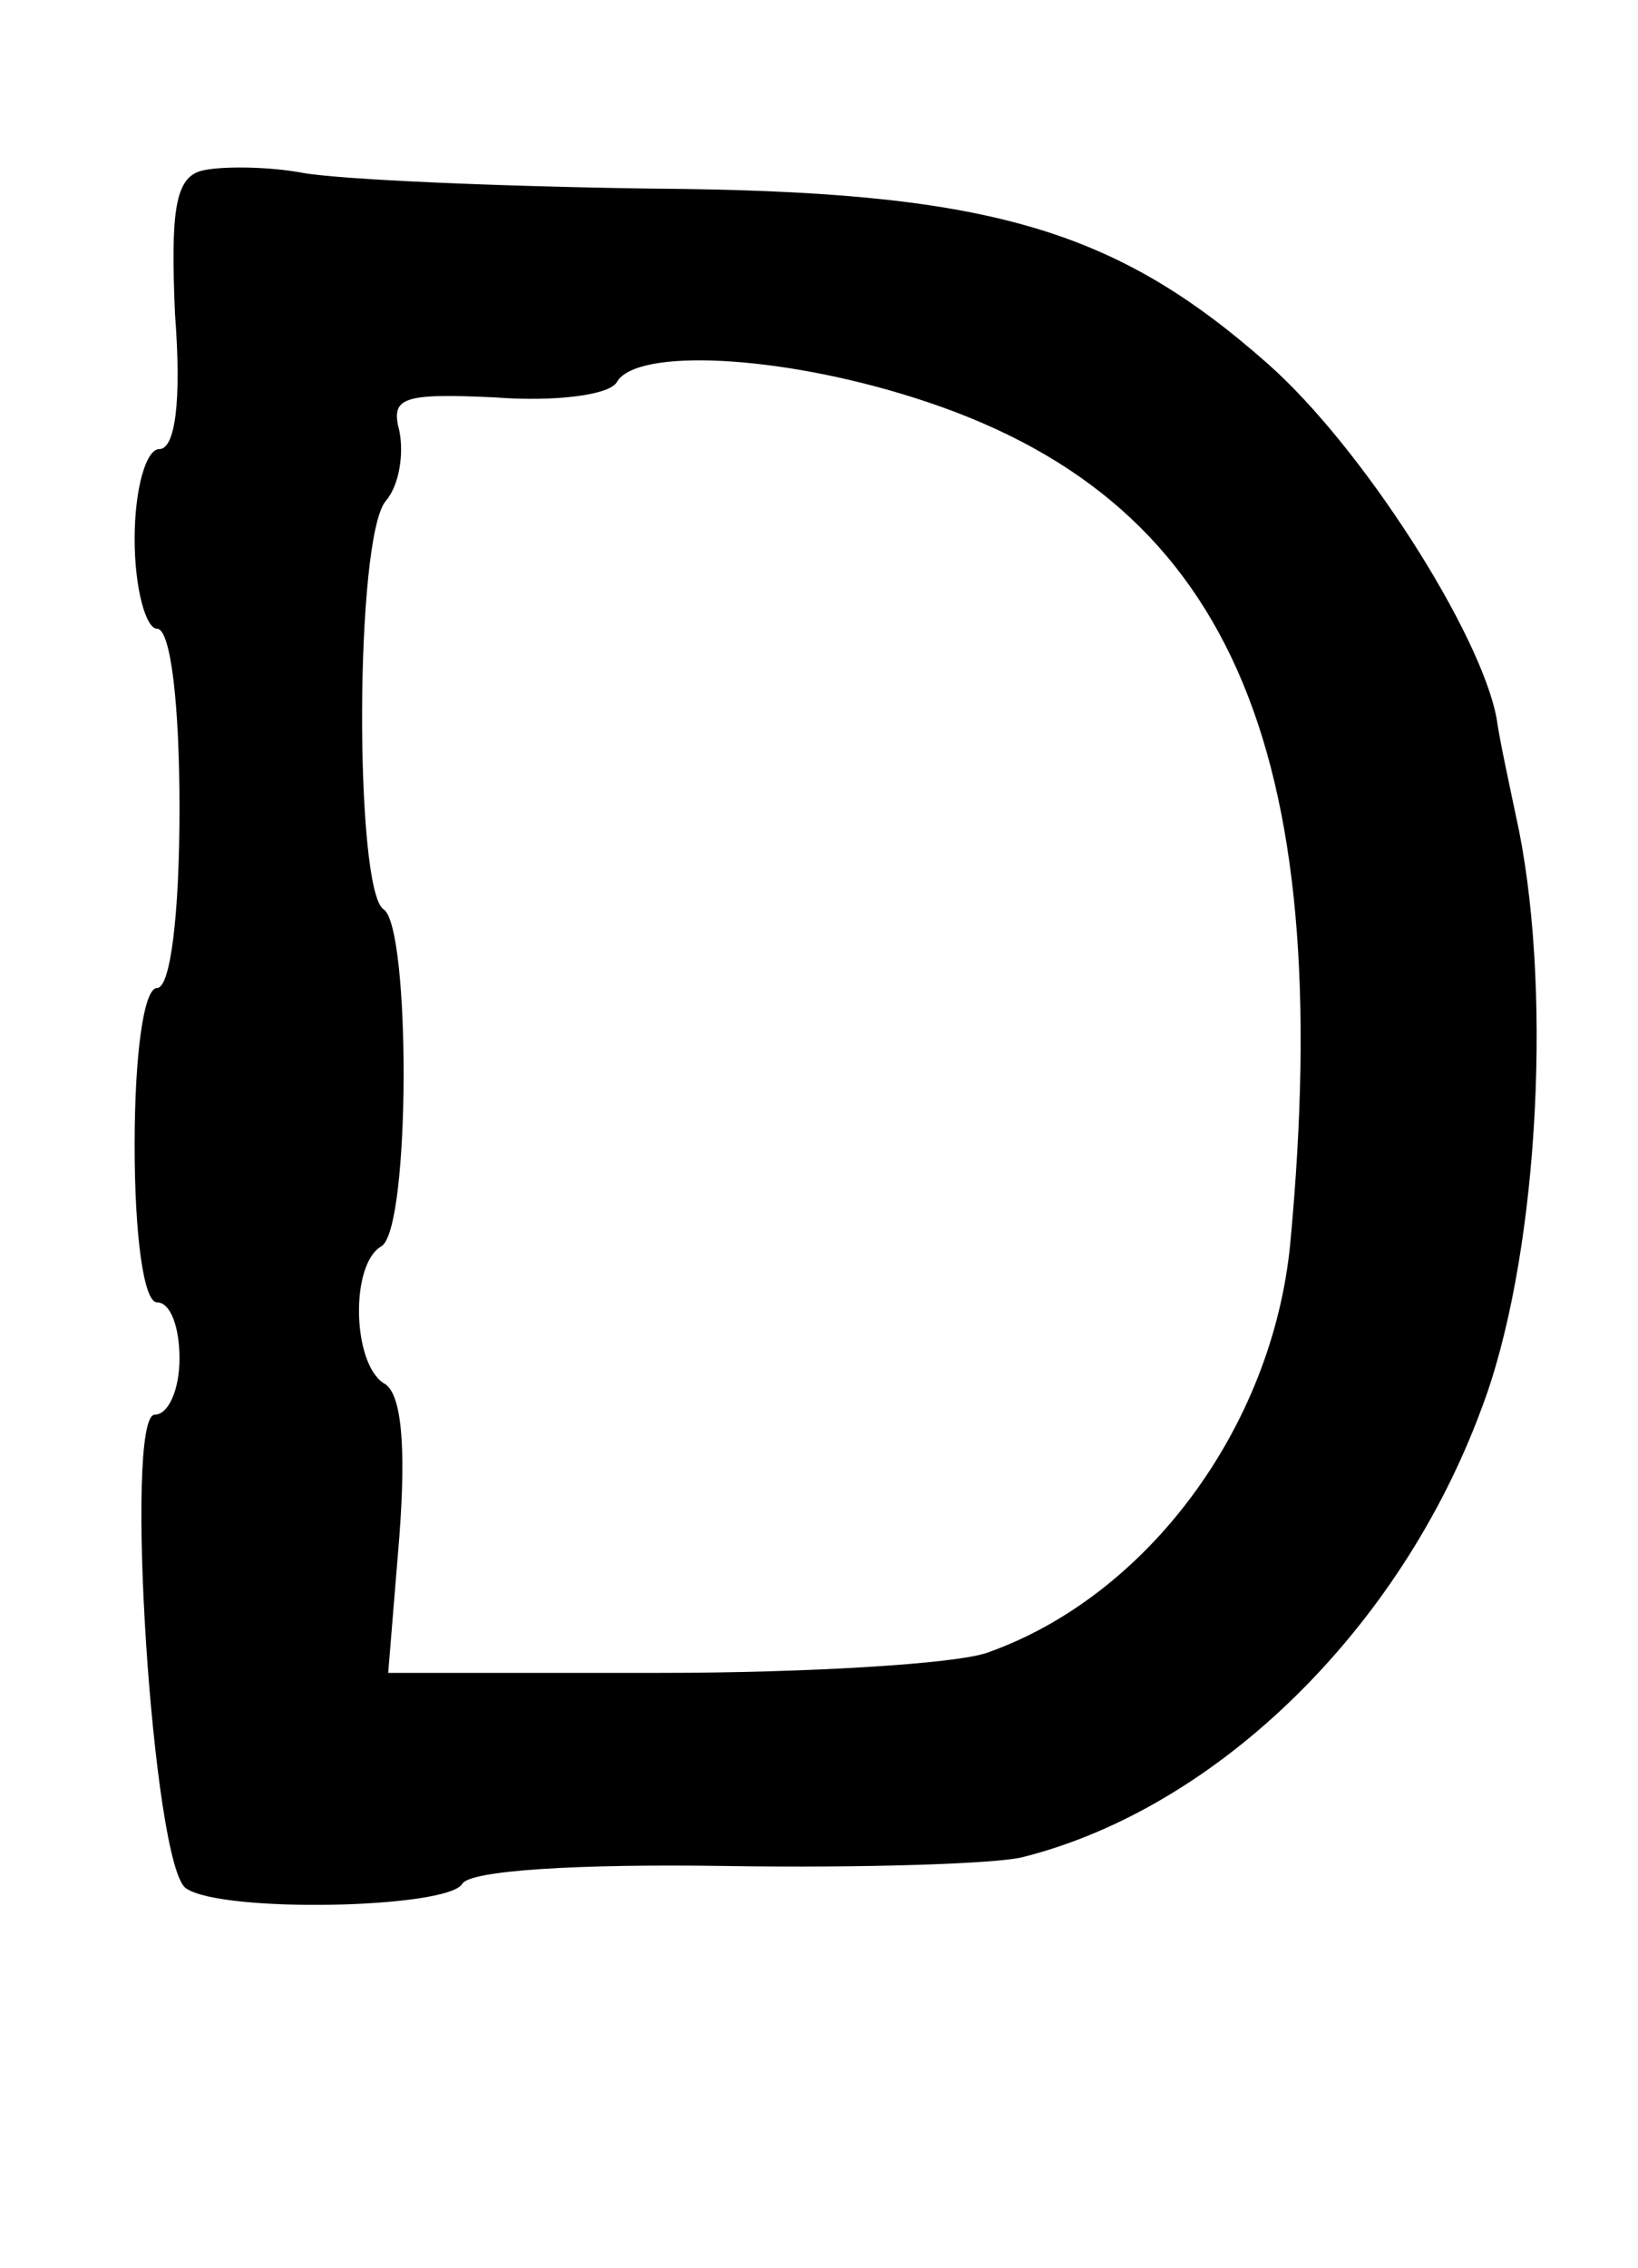 <?xml version="1.0" standalone="no"?>
<!DOCTYPE svg PUBLIC "-//W3C//DTD SVG 20010904//EN"
 "http://www.w3.org/TR/2001/REC-SVG-20010904/DTD/svg10.dtd">
<svg version="1.0" xmlns="http://www.w3.org/2000/svg"
 width="73pt" height="101pt" viewBox="0 0 73 101"
 preserveAspectRatio="xMidYMid meet">
<g transform="translate(0,101) scale(0.1,-0.1)"
fill="#000000" stroke="none">
<path d="M90 934 c-12 -3 -14 -18 -12 -64 3 -39 0 -60 -7 -60 -6 0 -11 -18
-11 -40 0 -22 5 -40 10 -40 6 0 10 -33 10 -80 0 -47 -4 -80 -10 -80 -6 0 -10
-30 -10 -70 0 -40 4 -70 10 -70 6 0 10 -11 10 -25 0 -14 -5 -25 -11 -25 -14 0
-1 -202 14 -211 16 -11 116 -9 123 2 3 6 51 9 117 8 62 -1 122 1 133 4 87 22
168 102 204 199 25 65 32 182 17 258 -4 19 -9 42 -10 50 -7 38 -60 121 -102
158 -69 61 -126 77 -275 78 -69 1 -138 4 -155 7 -16 3 -37 3 -45 1z m317 -101
c140 -44 189 -154 168 -377 -8 -82 -64 -157 -135 -182 -14 -5 -80 -9 -146 -9
l-121 0 5 61 c3 40 1 64 -7 68 -14 9 -15 53 -1 61 13 8 13 142 1 150 -13 8
-13 166 1 182 6 7 8 21 6 31 -4 15 1 17 43 15 26 -2 51 1 54 7 9 15 72 12 132
-7z"/>
</g>
</svg>
